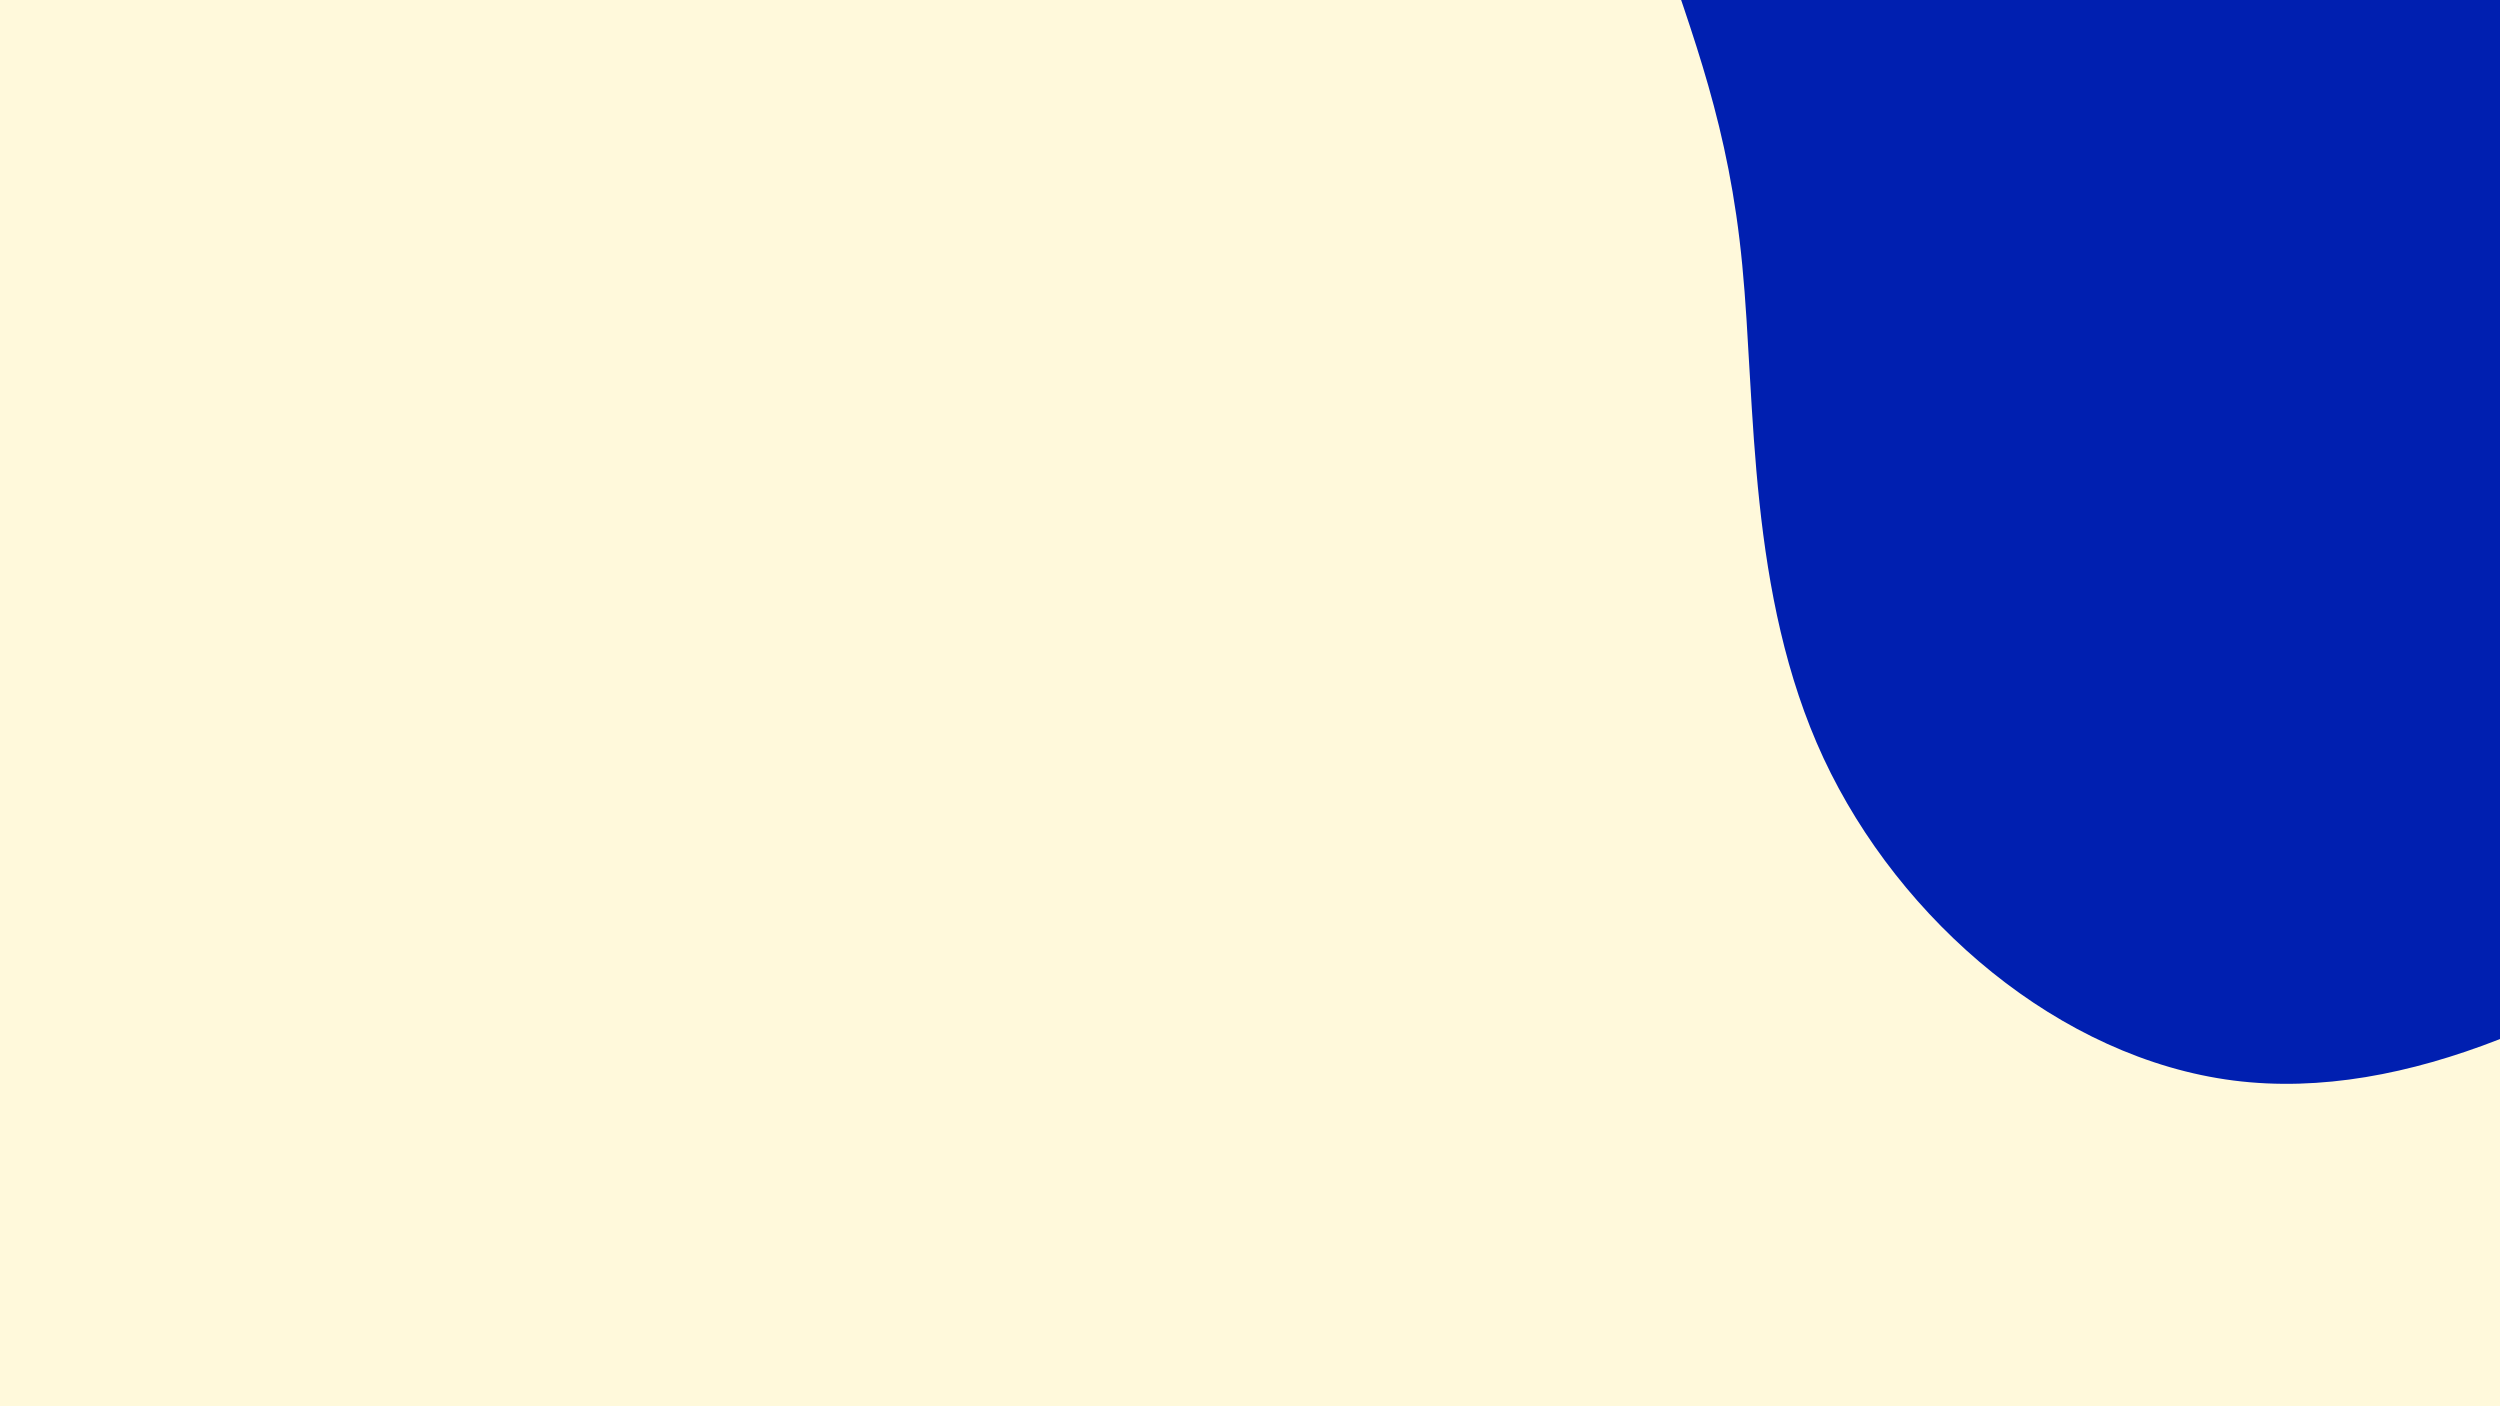 <svg id="visual" viewBox="0 0 960 540" width="960" height="540" xmlns="http://www.w3.org/2000/svg" xmlns:xlink="http://www.w3.org/1999/xlink" version="1.1"><rect x="0" y="0" width="960" height="540" fill="#fff9db"></rect><g transform="translate(852.832 -19.072)"><path d="M125.7 -240C162.3 -196.5 191.1 -161.7 258.9 -123.2C326.6 -84.7 433.3 -42.3 459.2 14.9C485 72.2 430 144.3 375.7 206.3C321.5 268.2 268 319.8 205.5 363.4C143 407 71.5 442.5 4.9 434C-61.7 425.5 -123.3 373 -152.6 310.2C-181.8 247.4 -178.6 174.3 -183.8 120.9C-188.9 67.5 -202.5 33.8 -216.5 -8.1C-230.6 -50 -245.2 -100 -250 -170.6C-254.7 -241.2 -249.6 -332.3 -206.3 -372C-163 -411.7 -81.5 -399.8 -18.5 -367.8C44.5 -335.7 89 -283.5 125.7 -240" fill="#001FB0"></path></g></svg>